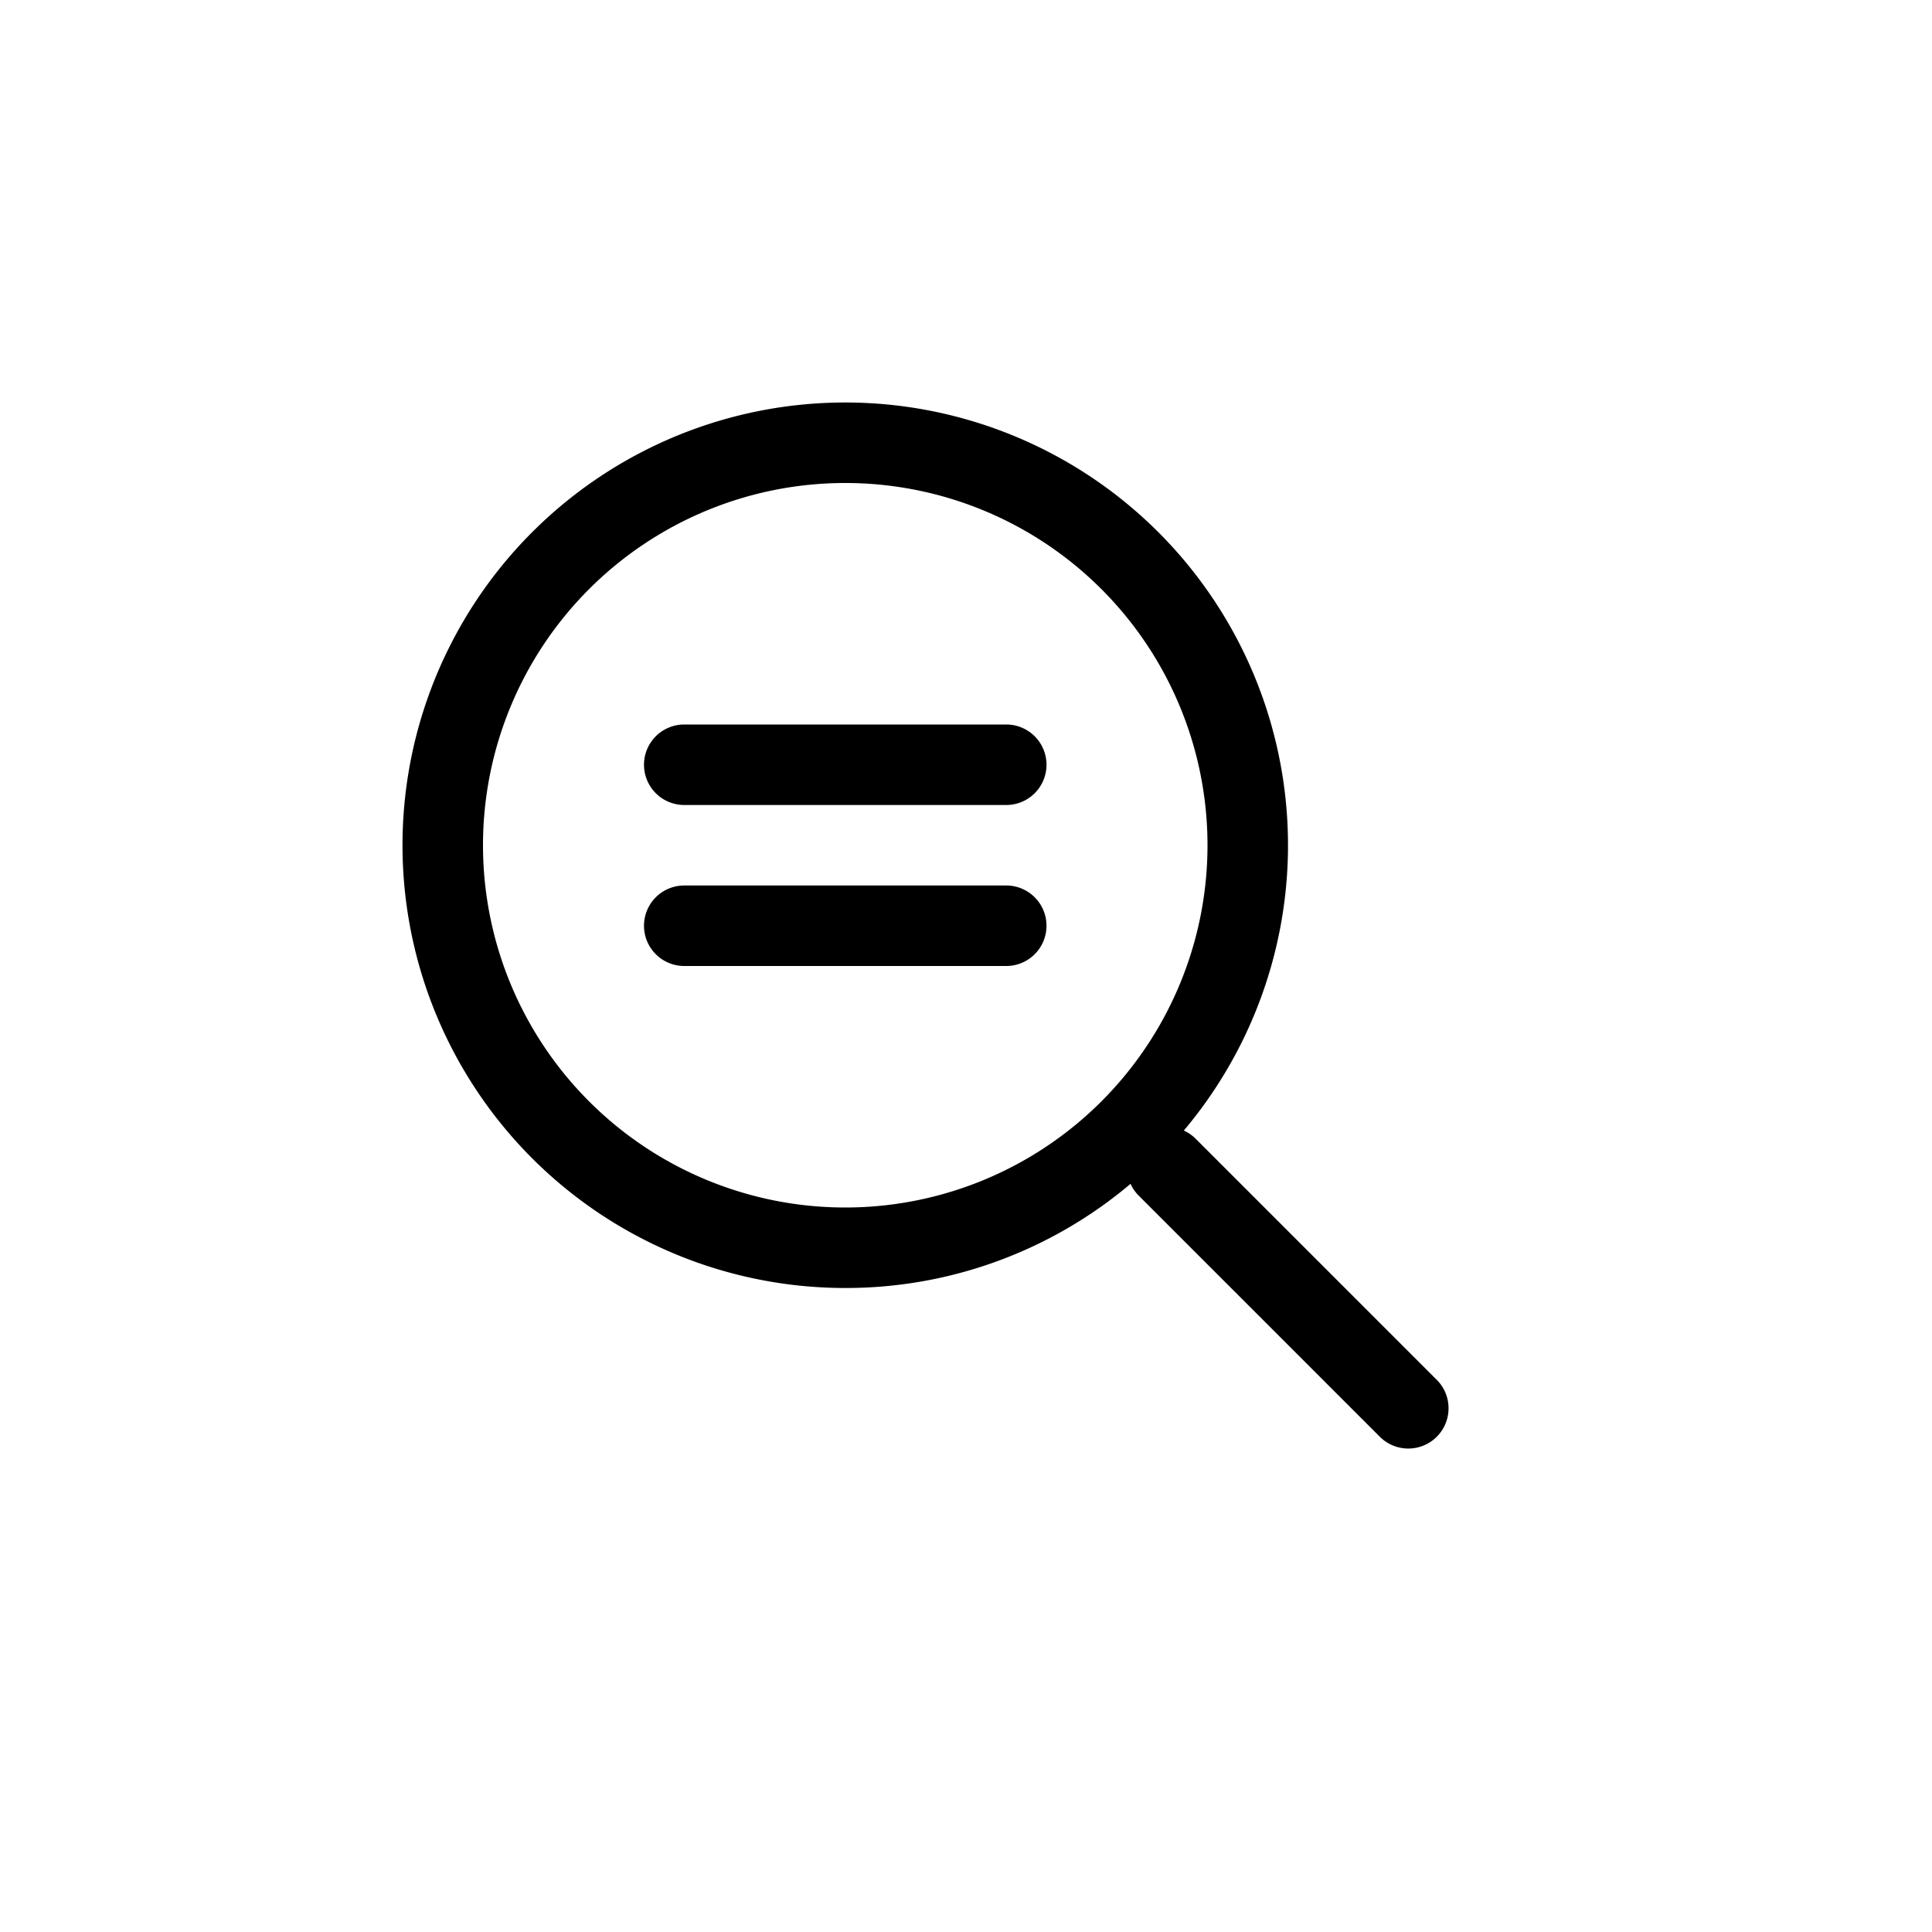 <svg width="24" height="24" fill="none" aria-hidden="true" viewBox="0 0 24 24"><path fill="#000" d="M8.5 9a.5.5 0 0 0 0 1h4a.5.5 0 0 0 0-1zm0 2a.5.5 0 0 0 0 1h4a.5.5 0 1 0 0-1z"/><path fill="#000" fill-rule="evenodd" d="M10.5 16a5.48 5.48 0 0 0 3.544-1.294.5.5 0 0 0 .103.148l3 3a.5.5 0 0 0 .707-.707l-3-3a.5.5 0 0 0-.148-.103A5.5 5.5 0 1 0 10.5 16m0-1a4.5 4.5 0 1 0 0-9 4.5 4.5 0 0 0 0 9" clip-rule="evenodd"/></svg>